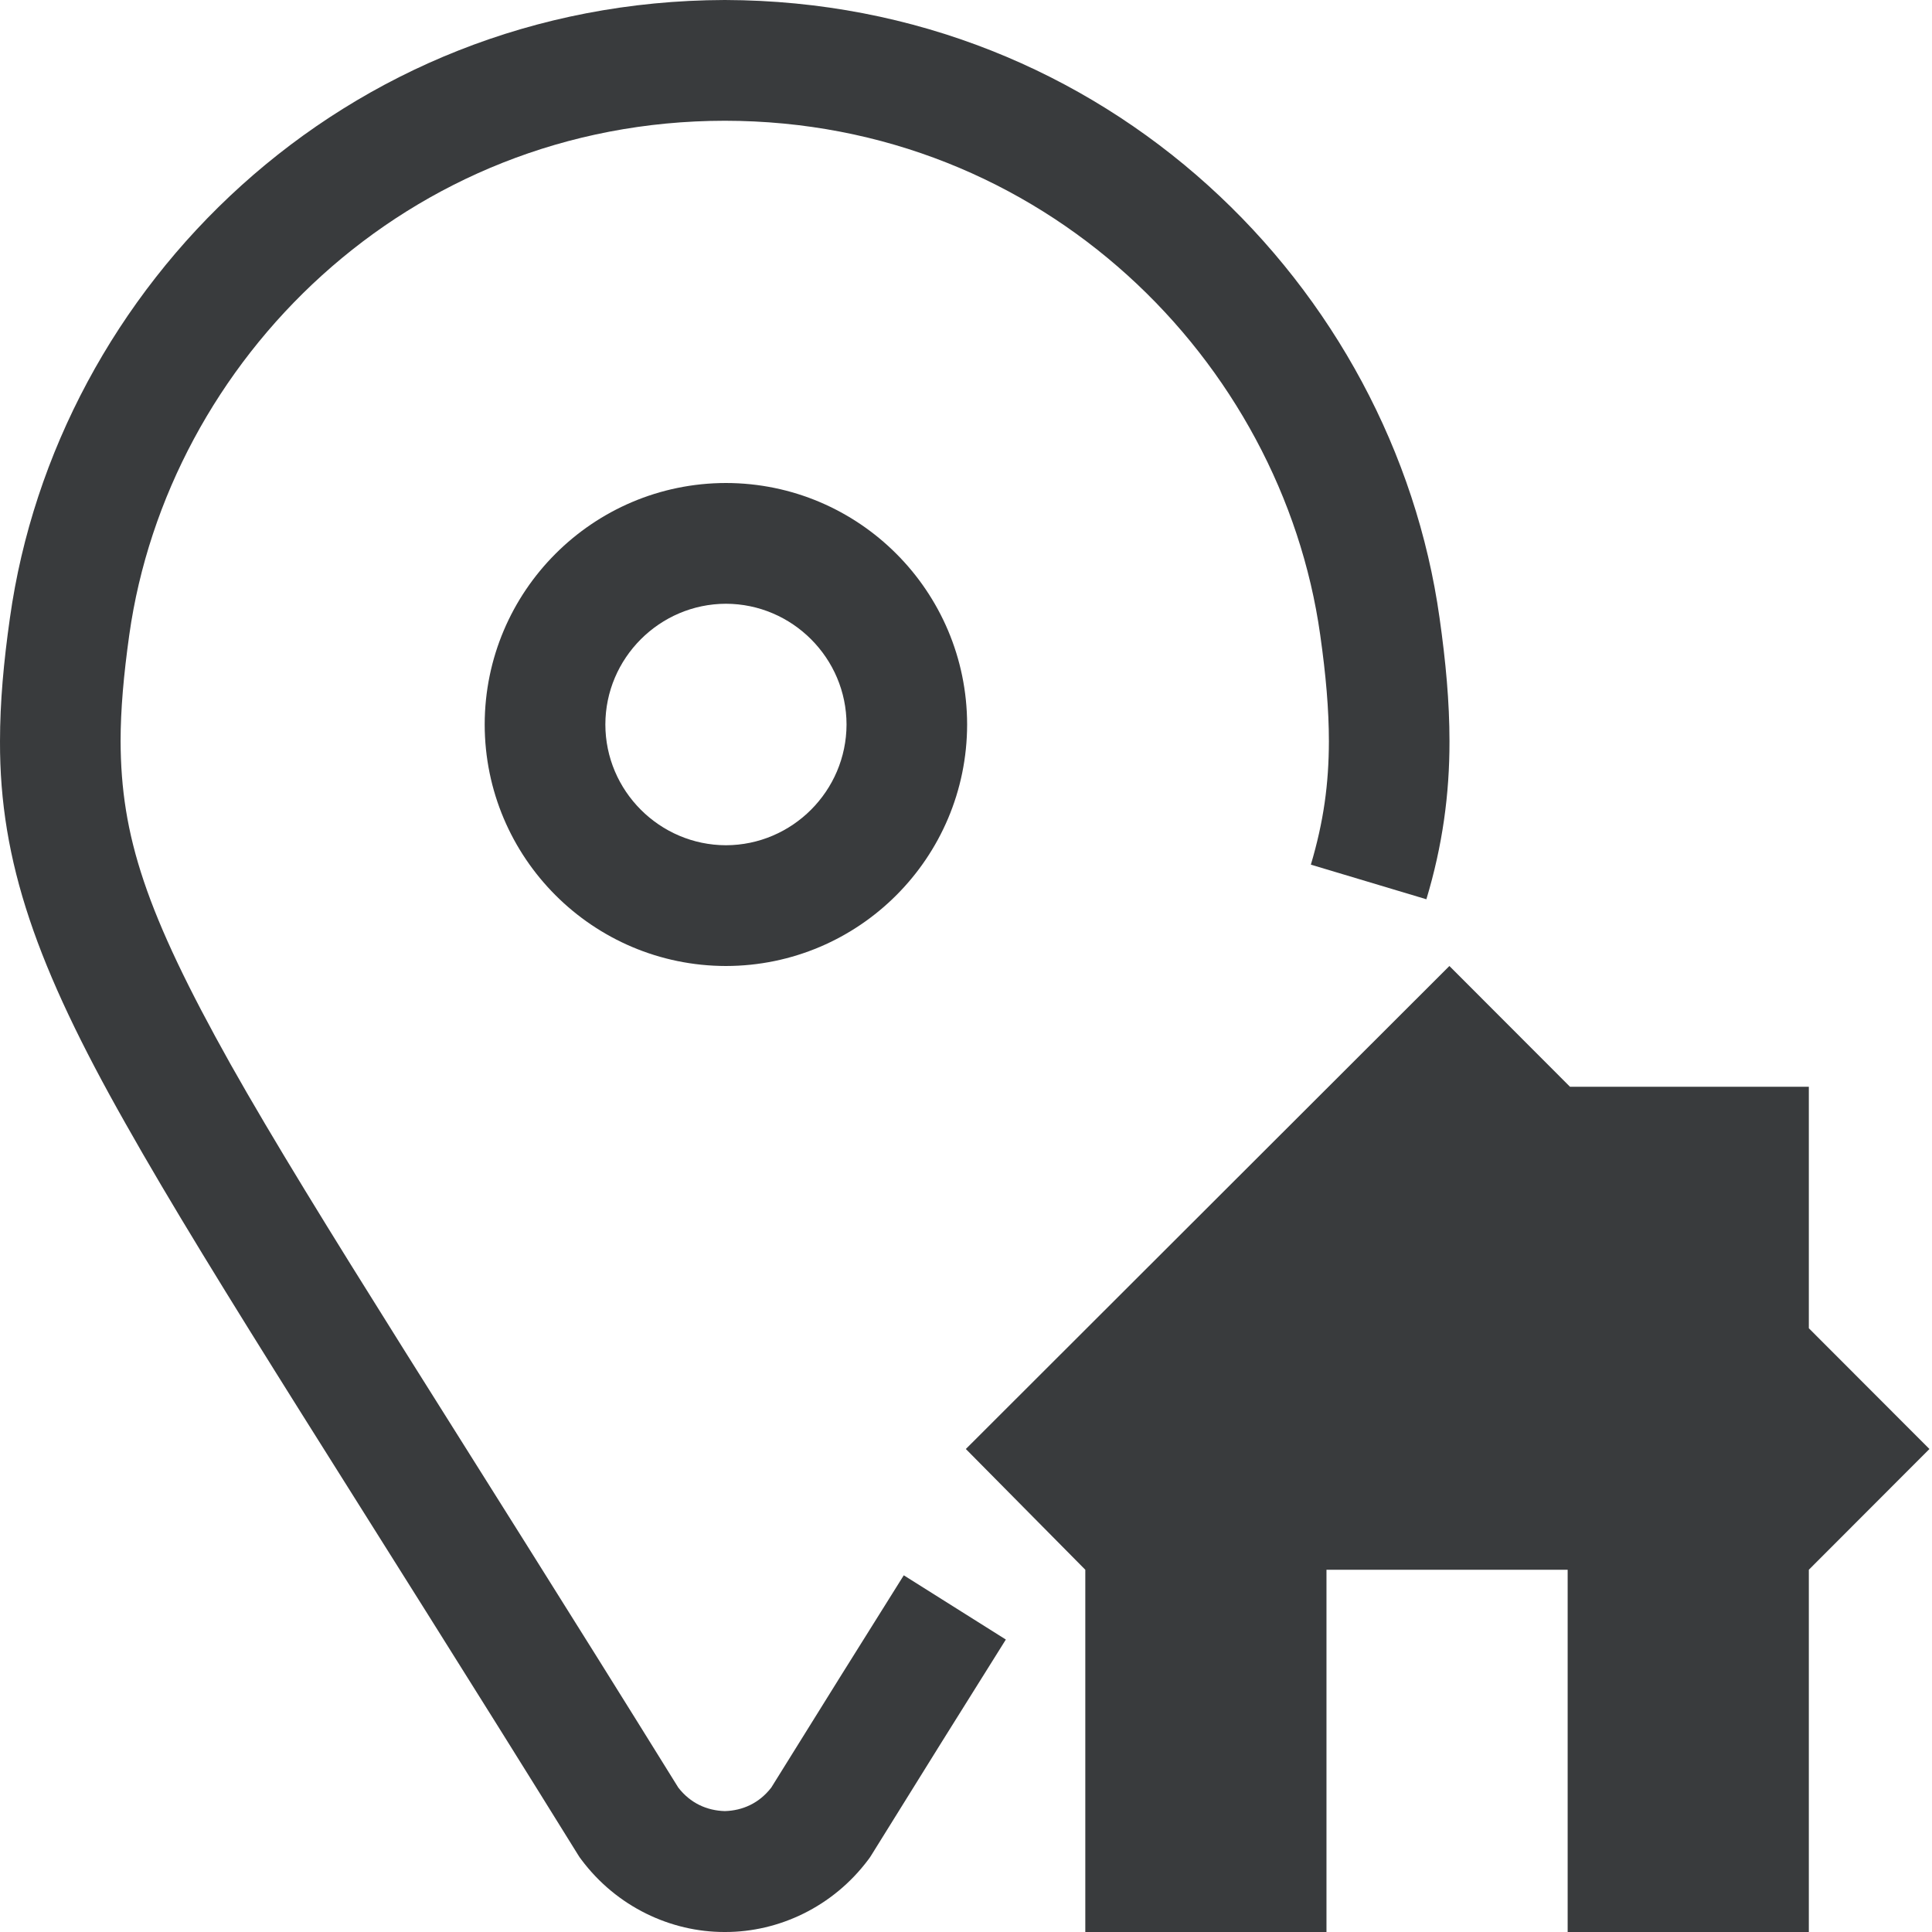 <svg width="24" height="24" viewBox="0 0 24 24" fill="none" xmlns="http://www.w3.org/2000/svg">
<g clip-path="url(#clip0_7022_30929)">
<path d="M22.47 16.5V13.5H19.503L18.005 12L11.998 18L13.482 19.5C13.482 21.079 13.482 22.441 13.482 24C14.231 24 15.729 24 16.478 24C16.478 22.5 16.478 21.25 16.478 19.5H19.474V24C20.223 24 21.721 24 22.47 24C22.47 22.5 22.47 21.25 22.47 19.5L23.968 18L22.47 16.5Z" fill="#393B3D"/>
<path d="M9.005 0H9.004H9.003C4.261 0.013 0.698 3.567 0.123 7.678C0.046 8.22 4.35981e-05 8.719 4.35981e-05 9.209C-0.005 10.708 0.462 12.019 1.559 13.956C2.659 15.909 4.422 18.593 7.183 23.045L7.201 23.073L7.221 23.1C7.661 23.689 8.335 24 8.997 24H9.004H9.012C9.673 24 10.347 23.689 10.787 23.1L10.806 23.074L10.824 23.046C11.427 22.073 11.983 21.183 12.495 20.367L11.227 19.569C10.723 20.372 10.175 21.249 9.581 22.206C9.431 22.4 9.225 22.492 9.004 22.498C8.782 22.492 8.576 22.4 8.426 22.206C5.676 17.773 3.913 15.083 2.864 13.22C1.807 11.332 1.503 10.382 1.498 9.209C1.498 8.816 1.536 8.386 1.606 7.886C2.085 4.486 5.048 1.503 9.004 1.5C12.959 1.503 15.922 4.486 16.4 7.886C16.471 8.386 16.508 8.816 16.508 9.209C16.507 9.738 16.443 10.206 16.284 10.741L17.719 11.171C17.919 10.507 18.007 9.867 18.006 9.209C18.006 8.72 17.96 8.221 17.883 7.678C17.308 3.567 13.746 0.013 9.005 0Z" fill="#393B3D"/>
<path d="M6.021 9C6.023 10.656 7.364 11.998 9.018 12C10.671 11.998 12.012 10.656 12.014 9C12.012 7.344 10.671 6.002 9.018 6C7.364 6.002 6.023 7.344 6.021 9ZM10.516 9C10.514 9.825 9.842 10.498 9.018 10.5C8.194 10.498 7.521 9.825 7.52 9C7.521 8.175 8.194 7.502 9.018 7.5C9.842 7.502 10.515 8.175 10.516 9Z" fill="#393B3D"/>
</g>
<defs>
<clipPath id="clip0_7022_30929">
<rect width="24" height="24" fill="white"/>
</clipPath>
</defs>
</svg>
